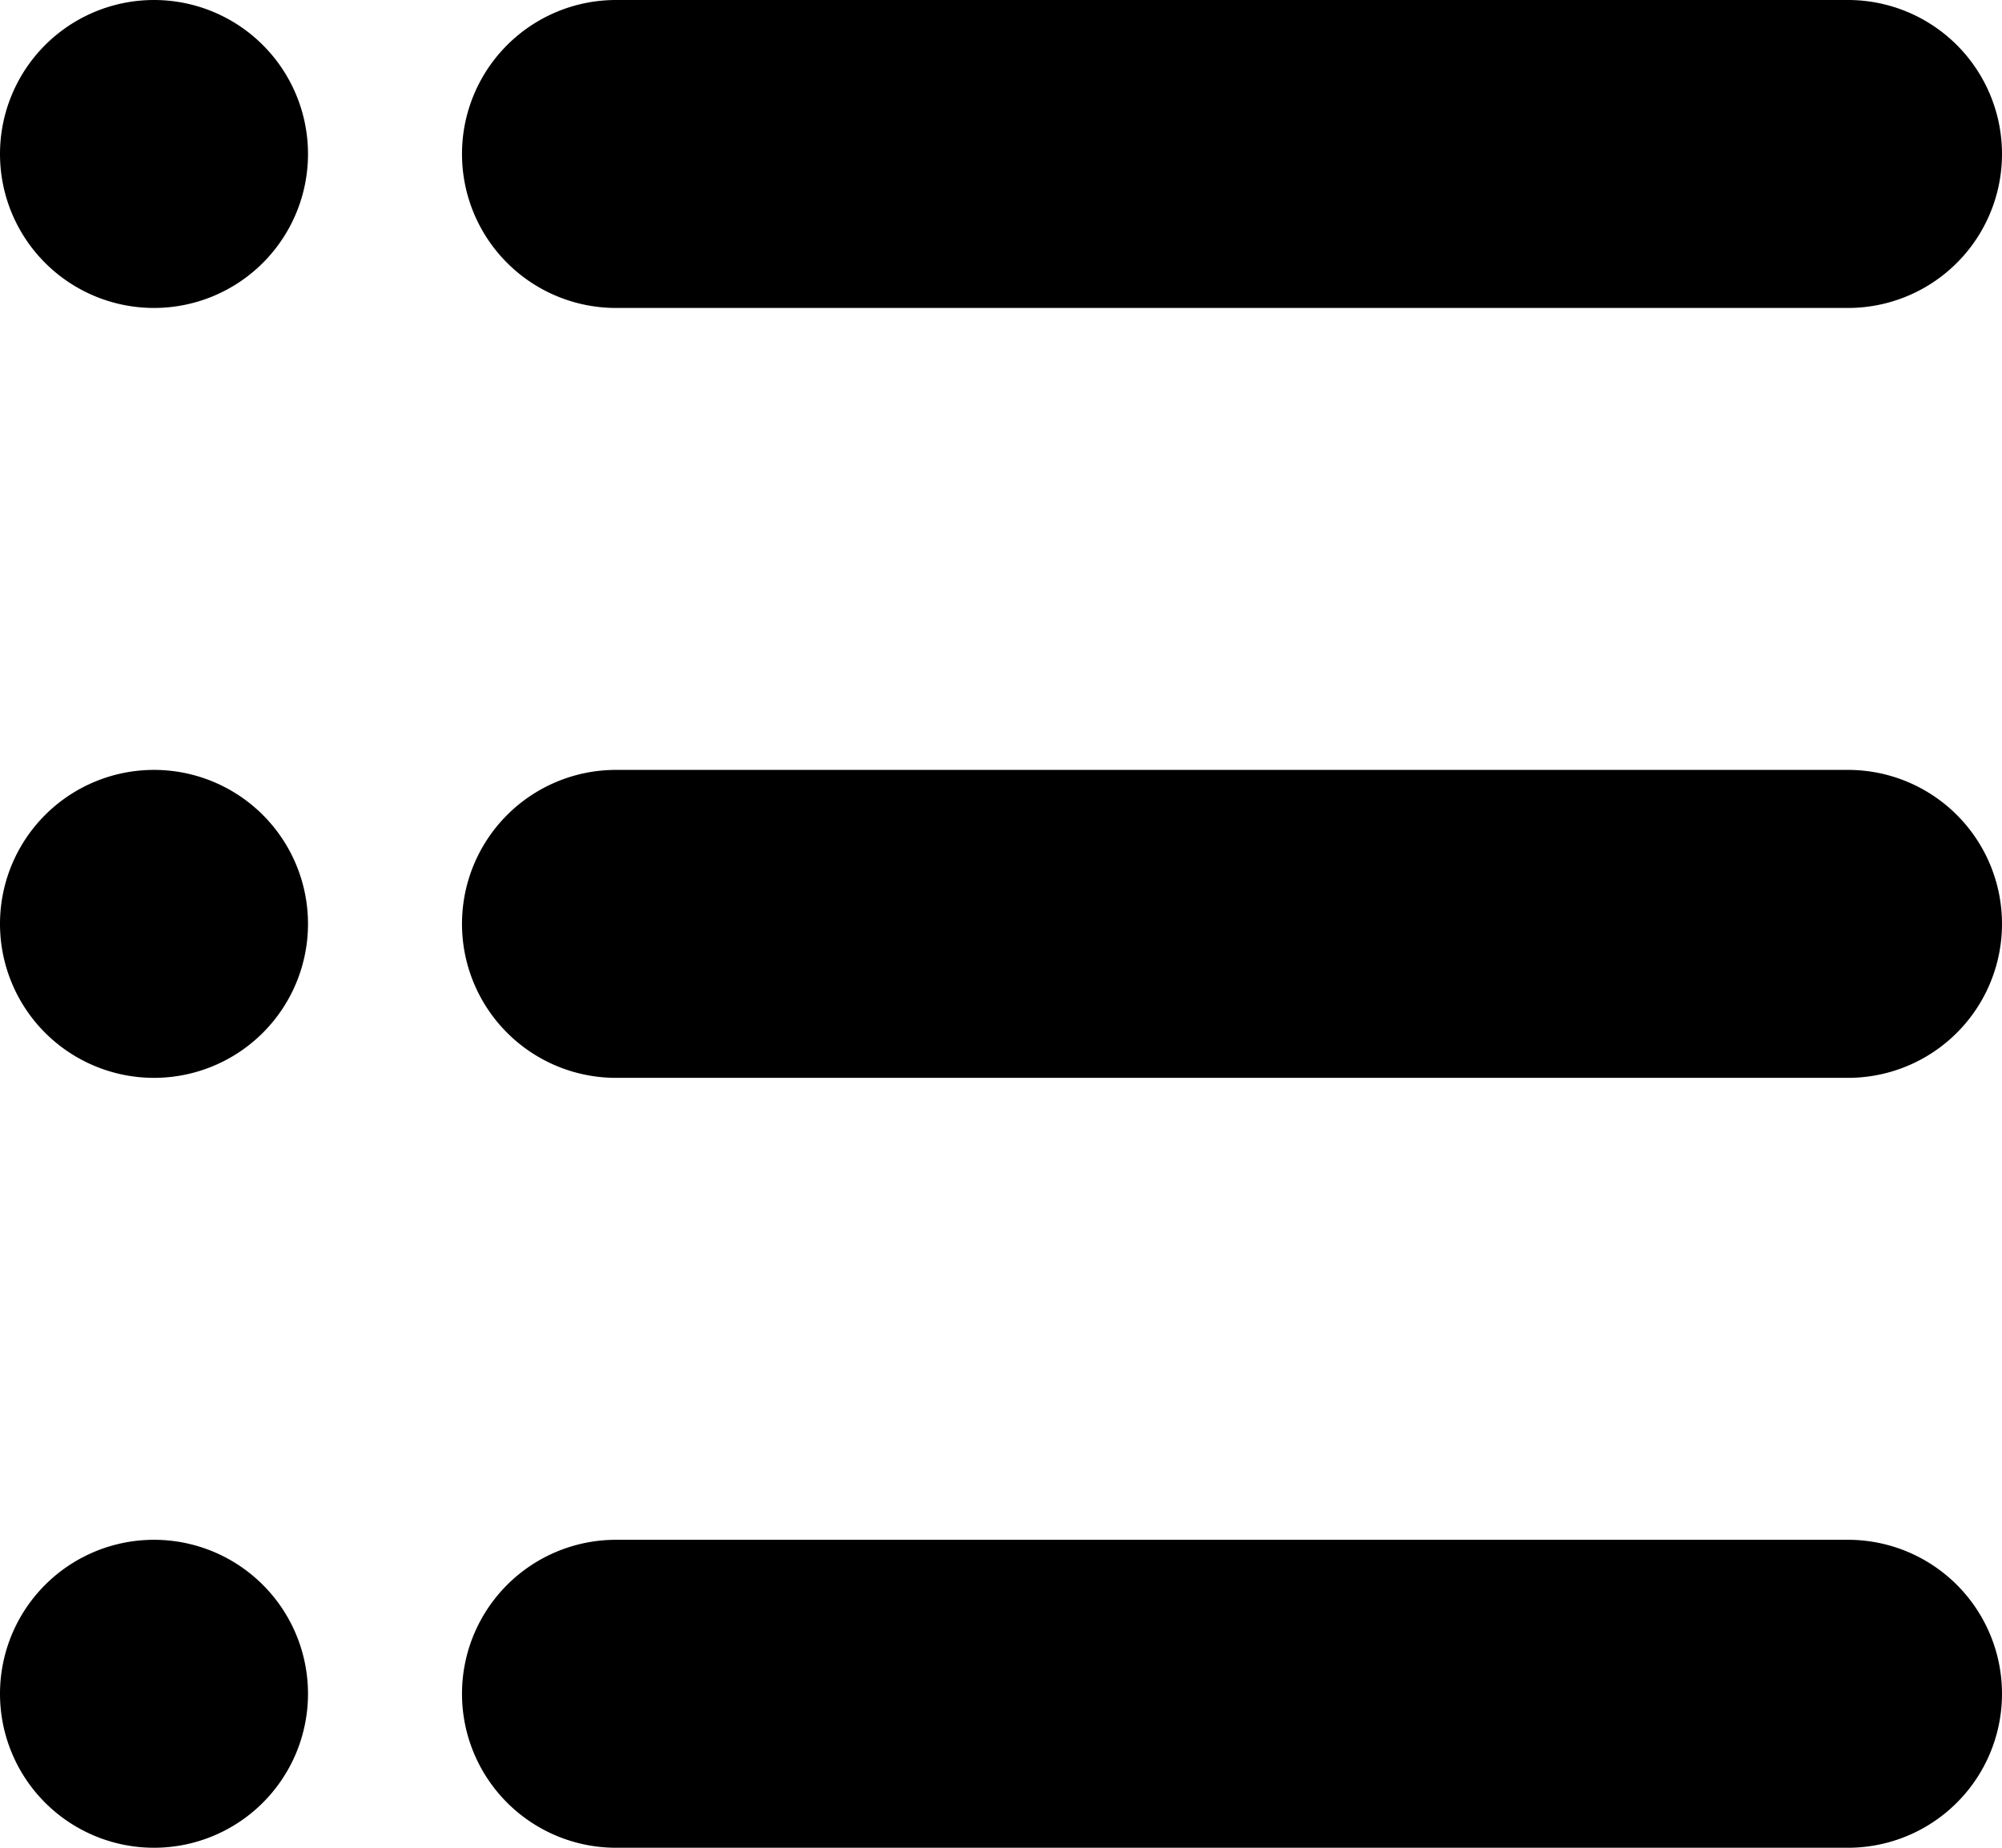 <svg xmlns="http://www.w3.org/2000/svg" width="26" height="24" viewBox="0 0 26 24"><title>list</title><path d="M29,16a2,2,0,0,1-2,2H11a2,2,0,0,1,0-4H27A2,2,0,0,1,29,16Z" transform="translate(-3 -4)"/><path d="M29,6a2,2,0,0,1-2,2H11a2,2,0,0,1,0-4H27A2,2,0,0,1,29,6Z" transform="translate(-3 -4)"/><path d="M29,26a2,2,0,0,1-2,2H11a2,2,0,0,1,0-4H27A2,2,0,0,1,29,26Z" transform="translate(-3 -4)"/><path d="M3,6A2,2,0,1,0,5,4,2,2,0,0,0,3,6Z" transform="translate(-3 -4)"/><path d="M3,16a2,2,0,1,0,2-2A2,2,0,0,0,3,16Z" transform="translate(-3 -4)"/><path d="M3,26a2,2,0,1,0,2-2A2,2,0,0,0,3,26Z" transform="translate(-3 -4)"/></svg>